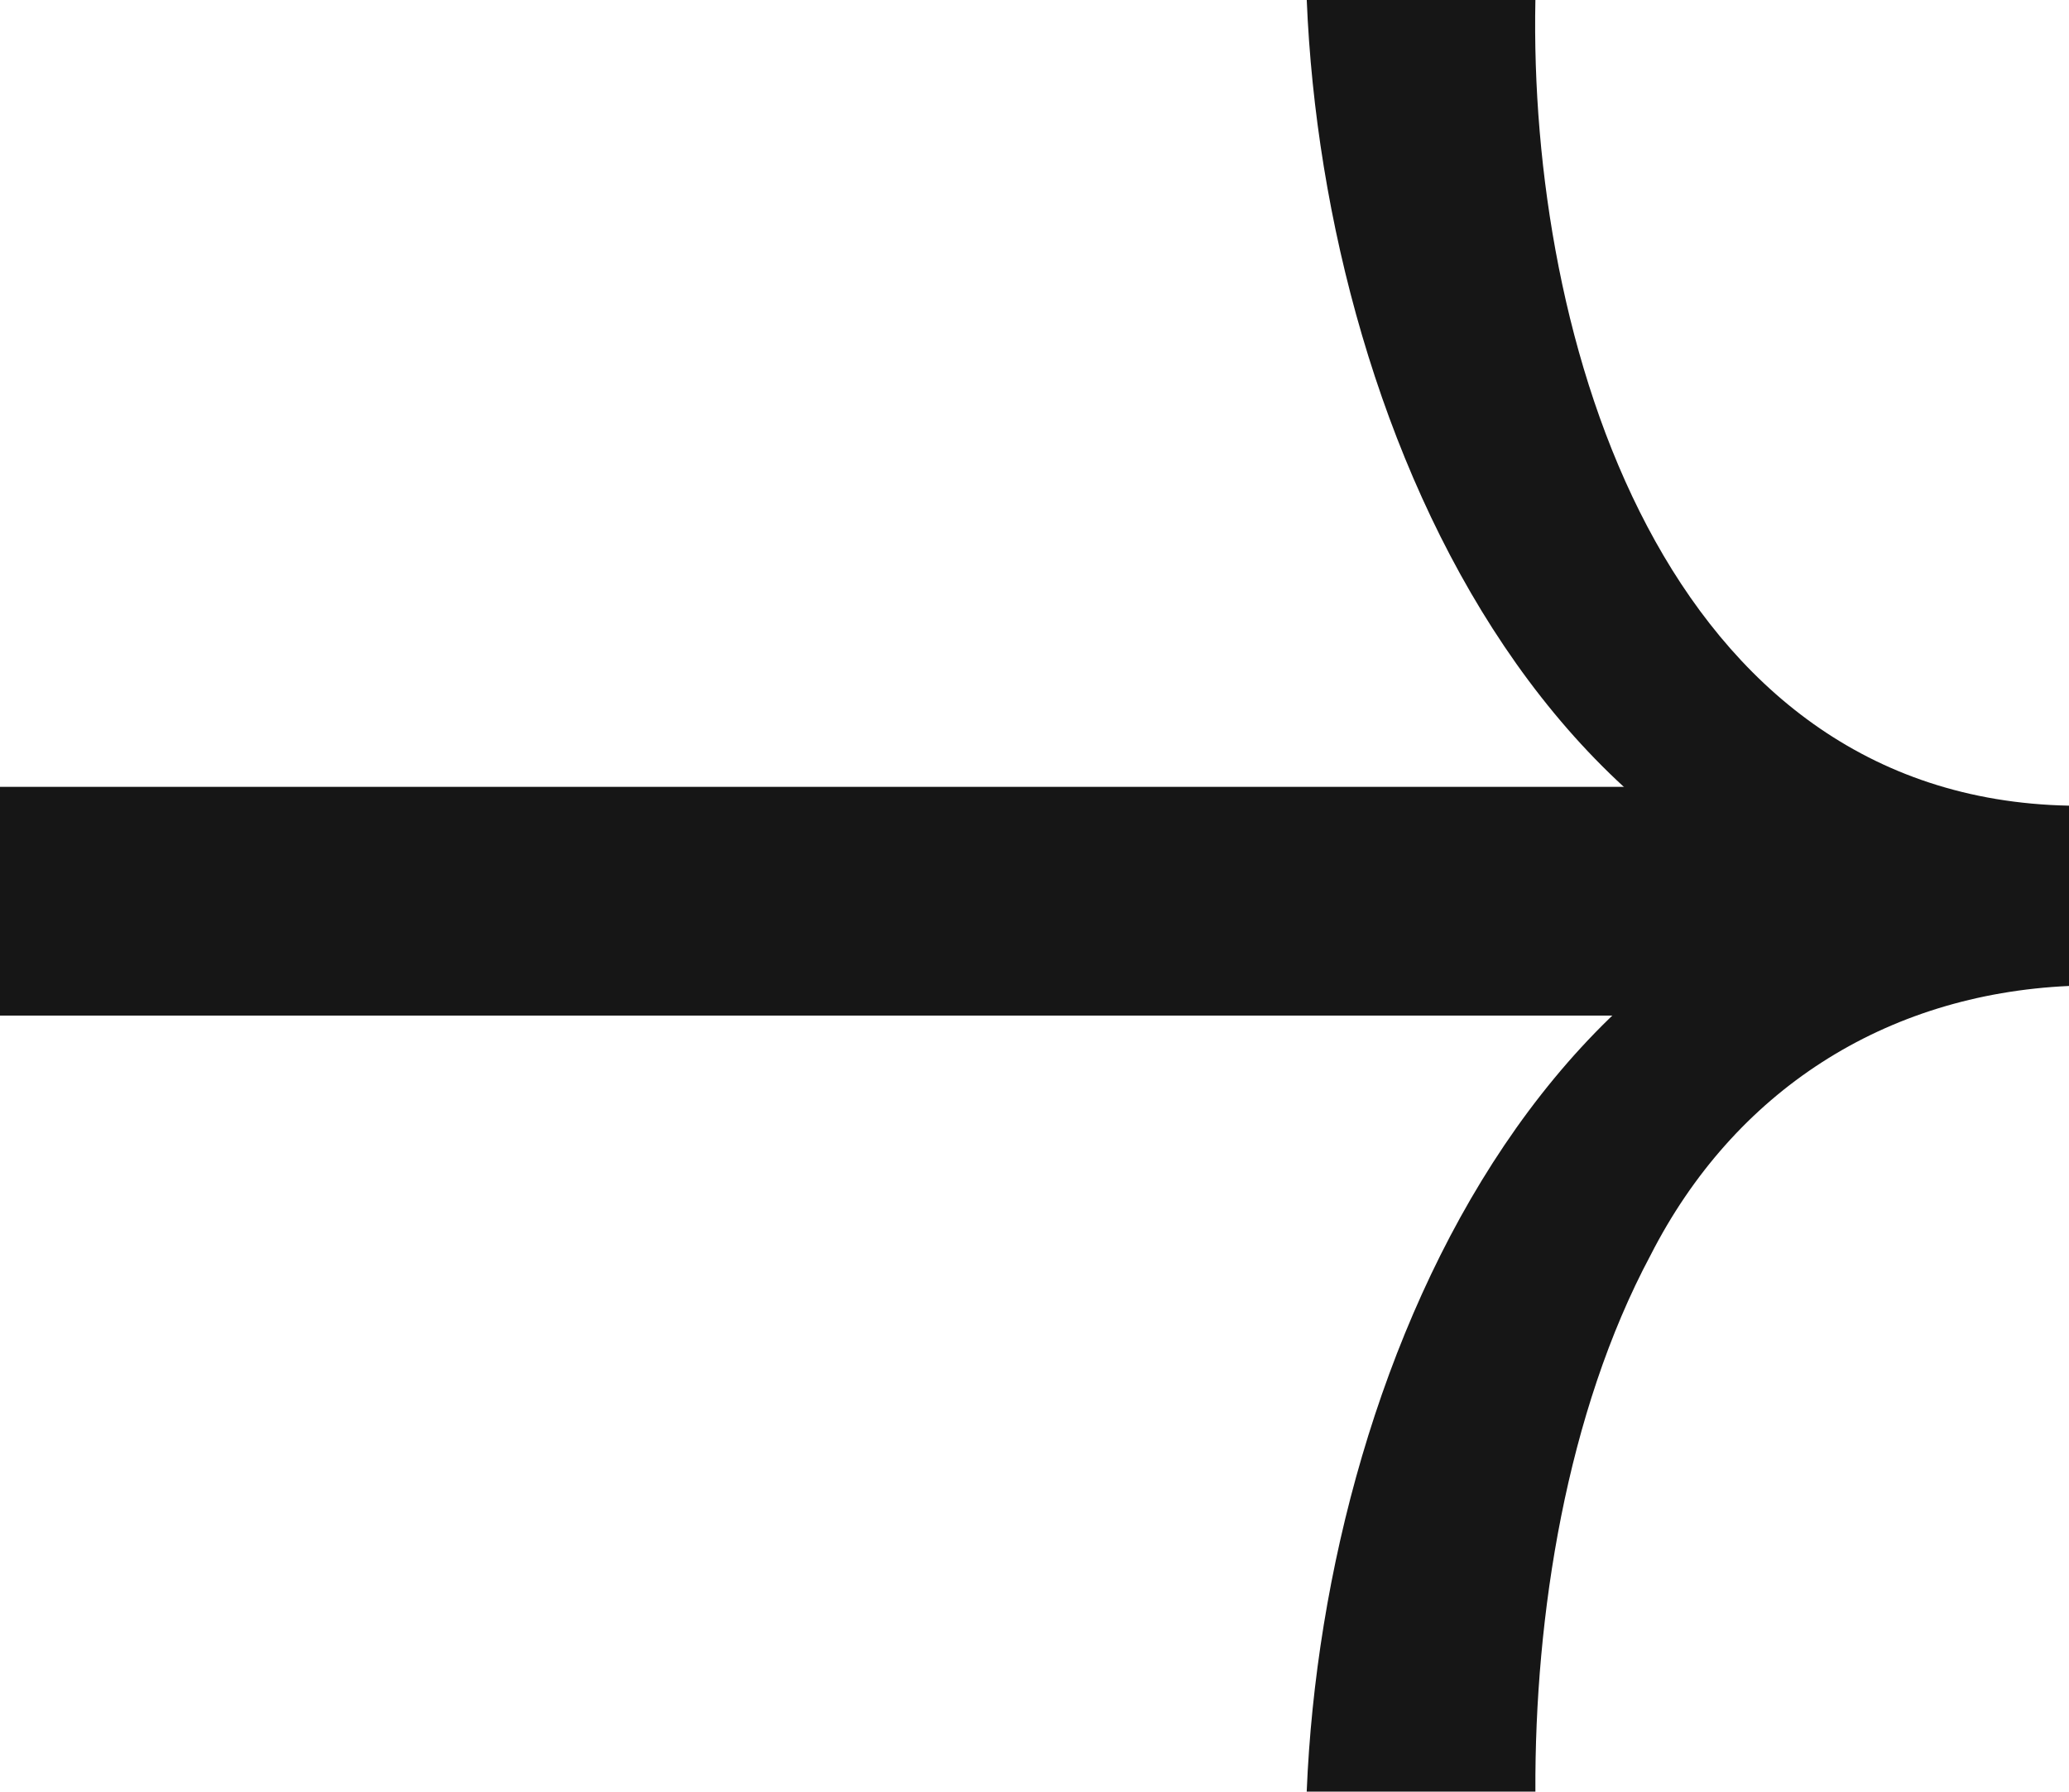 <?xml version="1.0" encoding="UTF-8"?>
<svg id="Capa_2" xmlns="http://www.w3.org/2000/svg" viewBox="0 0 492.7 426.59">
  <defs>
    <style>
      .cls-1 {
        fill: #161616;
      }
    </style>
  </defs>
  <g id="Capa_1-2" data-name="Capa_1">
    <g id="Flecha_voces_de_IXCAPE">
      <g>
        <path class="cls-1" d="M365.63,0c-1.65,80.54,30.41,189.9,127.07,191.83,0,0,0,33.84,0,33.84-120.82,5.72-177.25-121.87-181.52-225.68,0,0,54.46,0,54.46,0h0Z"/>
        <path class="cls-1" d="M311.17,426.59c4.25-103.77,60.76-231.44,181.53-225.67,0,0,0,33.84,0,33.84-43.94,2.01-79.75,25.08-99.65,64.11-20,37.45-27.62,85.8-27.42,127.72,0,0-54.46,0-54.46,0h0Z"/>
        <rect class="cls-1" y="187.35" width="453.82" height="54.46"/>
      </g>
    </g>
  </g>
</svg>